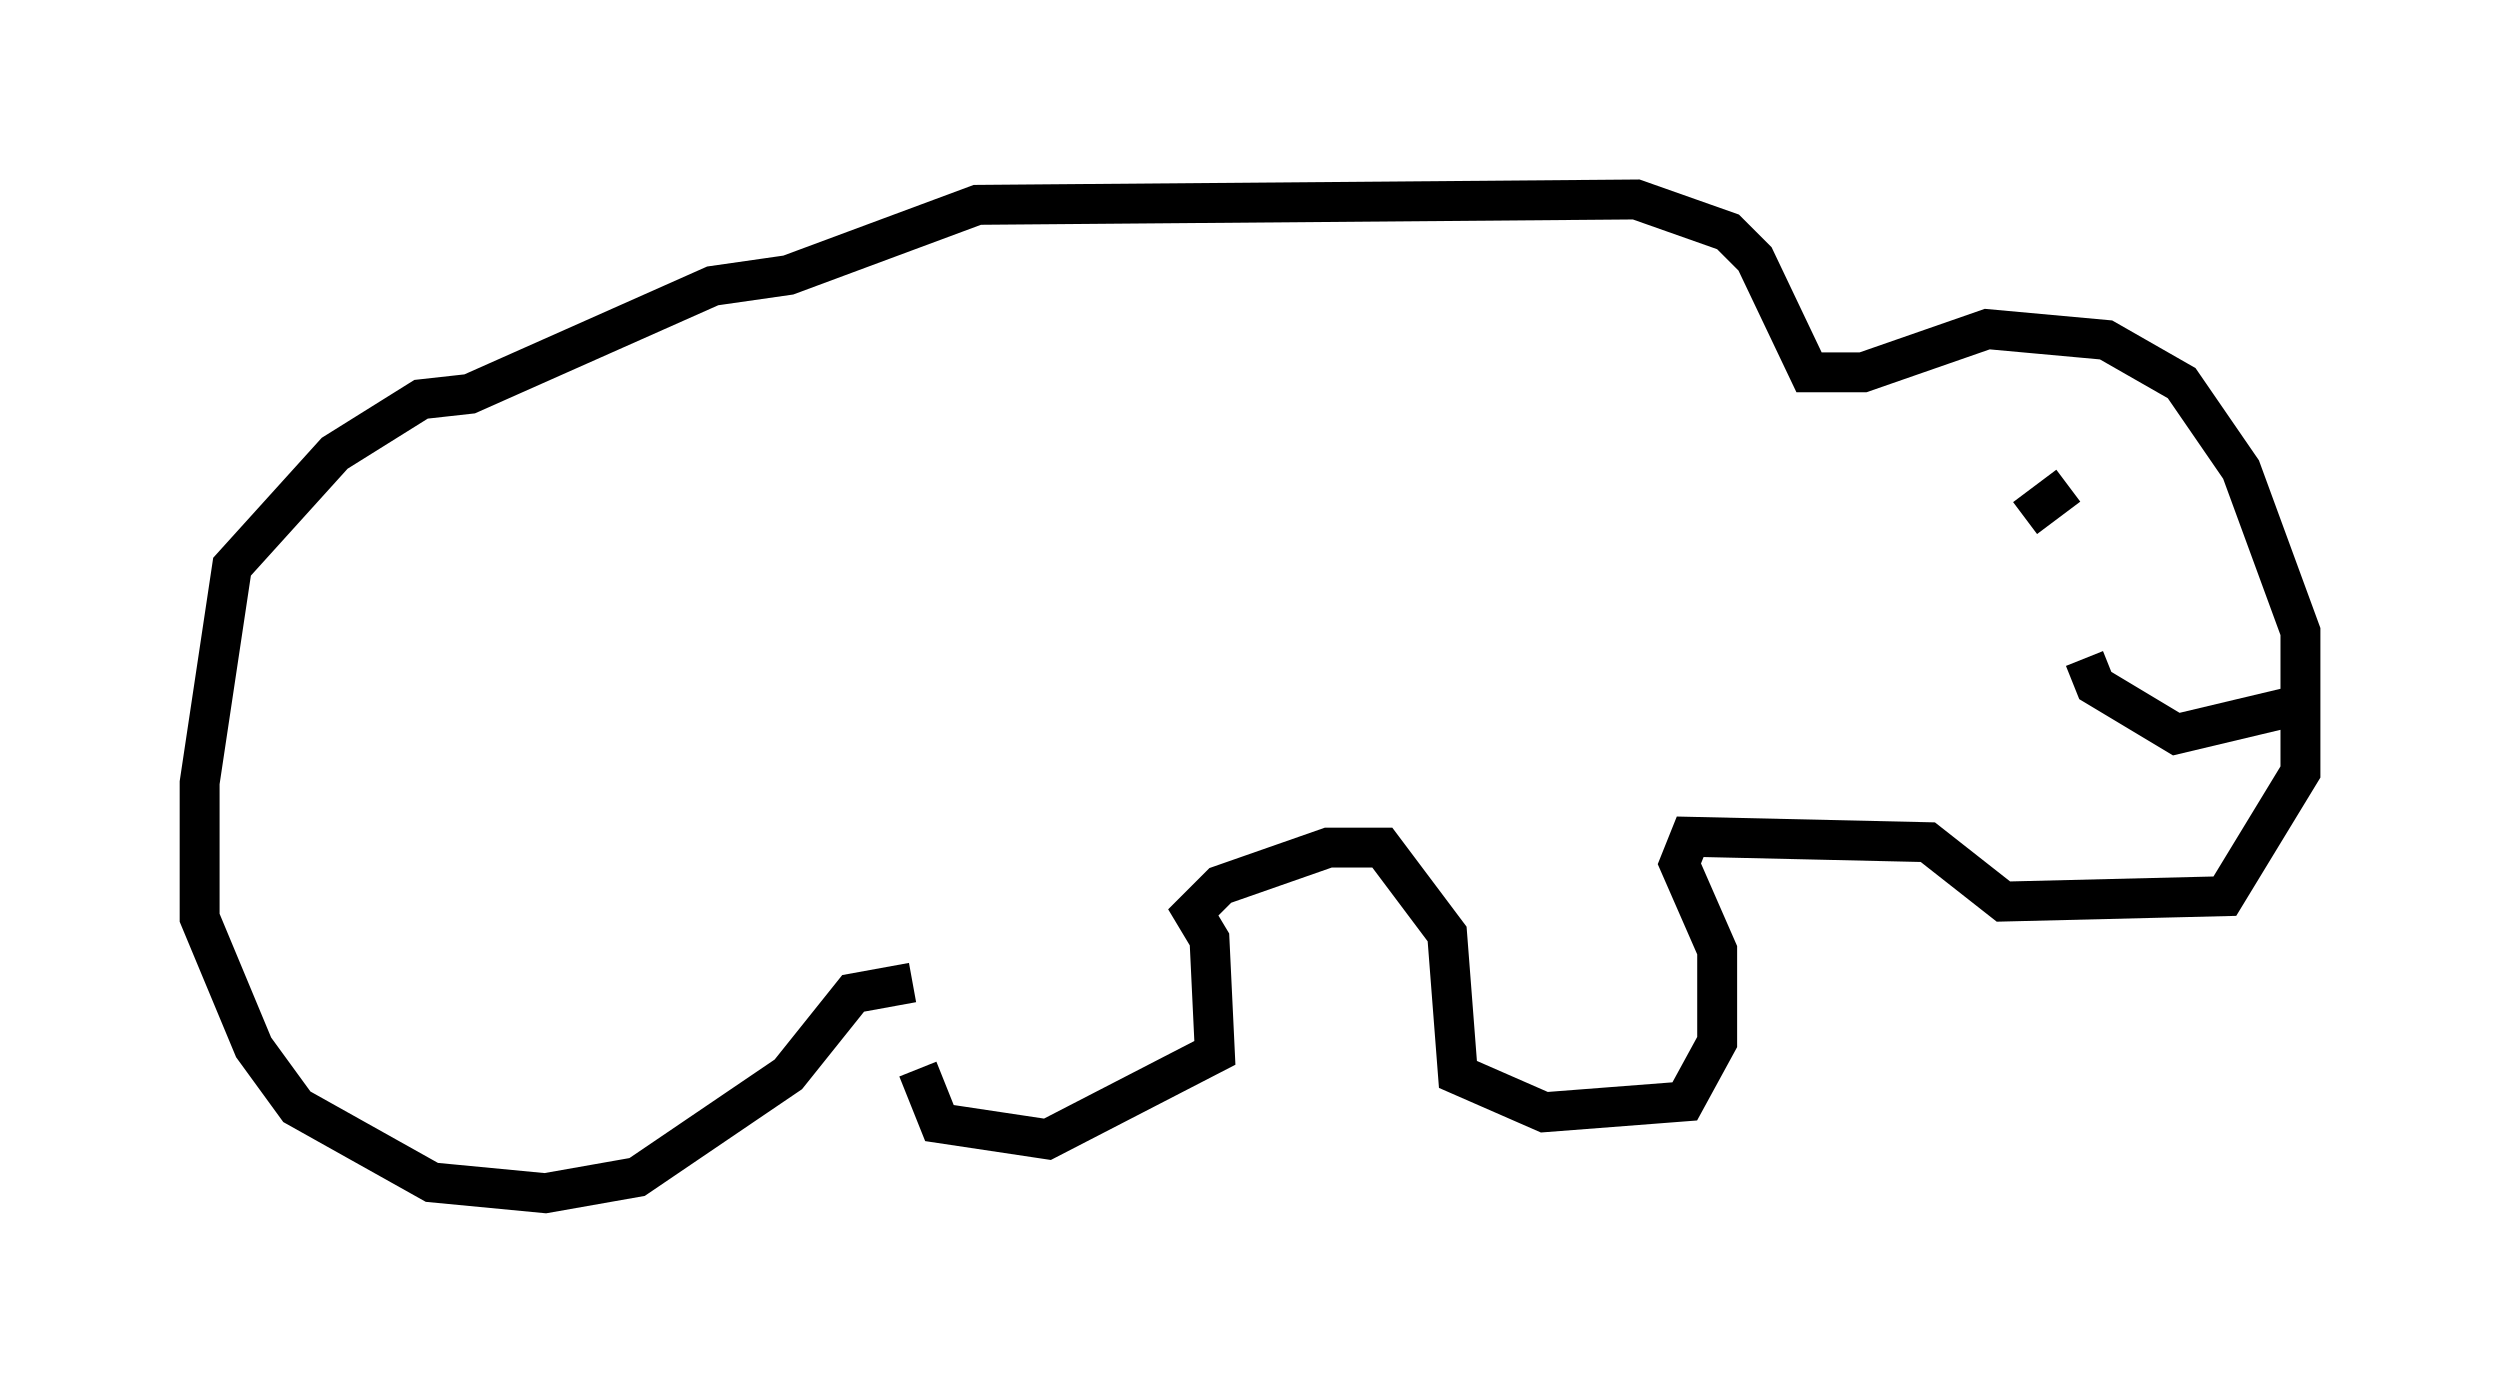 <?xml version="1.0" encoding="utf-8" ?>
<svg baseProfile="full" height="34.898" version="1.1" width="62.638" xmlns="http://www.w3.org/2000/svg" xmlns:ev="http://www.w3.org/2001/xml-events" xmlns:xlink="http://www.w3.org/1999/xlink"><defs /><rect fill="white" height="34.898" width="62.638" x="0" y="0" /><path d="M22.997, 25.027 m0.0, 1.759 l0.541, 1.353 2.706, 0.406 l4.195, -2.165 -0.135, -2.842 l-0.406, -0.677 0.677, -0.677 l2.706, -0.947 1.353, 0.0 l1.624, 2.165 0.271, 3.518 l2.165, 0.947 3.518, -0.271 l0.812, -1.488 0.0, -2.3 l-0.947, -2.165 0.271, -0.677 l5.954, 0.135 1.894, 1.488 l5.548, -0.135 1.894, -3.112 l0.0, -3.518 -1.488, -4.059 l-1.488, -2.165 -1.894, -1.083 l-2.977, -0.271 -3.112, 1.083 l-1.353, 0.0 -1.353, -2.842 l-0.677, -0.677 -2.3, -0.812 l-16.509, 0.135 -4.736, 1.759 l-1.894, 0.271 -6.089, 2.706 l-1.218, 0.135 -2.165, 1.353 l-2.571, 2.842 -0.812, 5.413 l0.0, 3.383 1.353, 3.248 l1.083, 1.488 3.383, 1.894 l2.842, 0.271 2.3, -0.406 l3.789, -2.571 1.624, -2.03 l1.488, -0.271 m25.845, -12.72 l0.0, 0.0 m2.03, 1.083 l1.083, -0.812 m5.548, 5.548 l-2.842, 0.677 -2.03, -1.218 l-0.271, -0.677 " fill="none" stroke="black" stroke-width="1" /></svg>